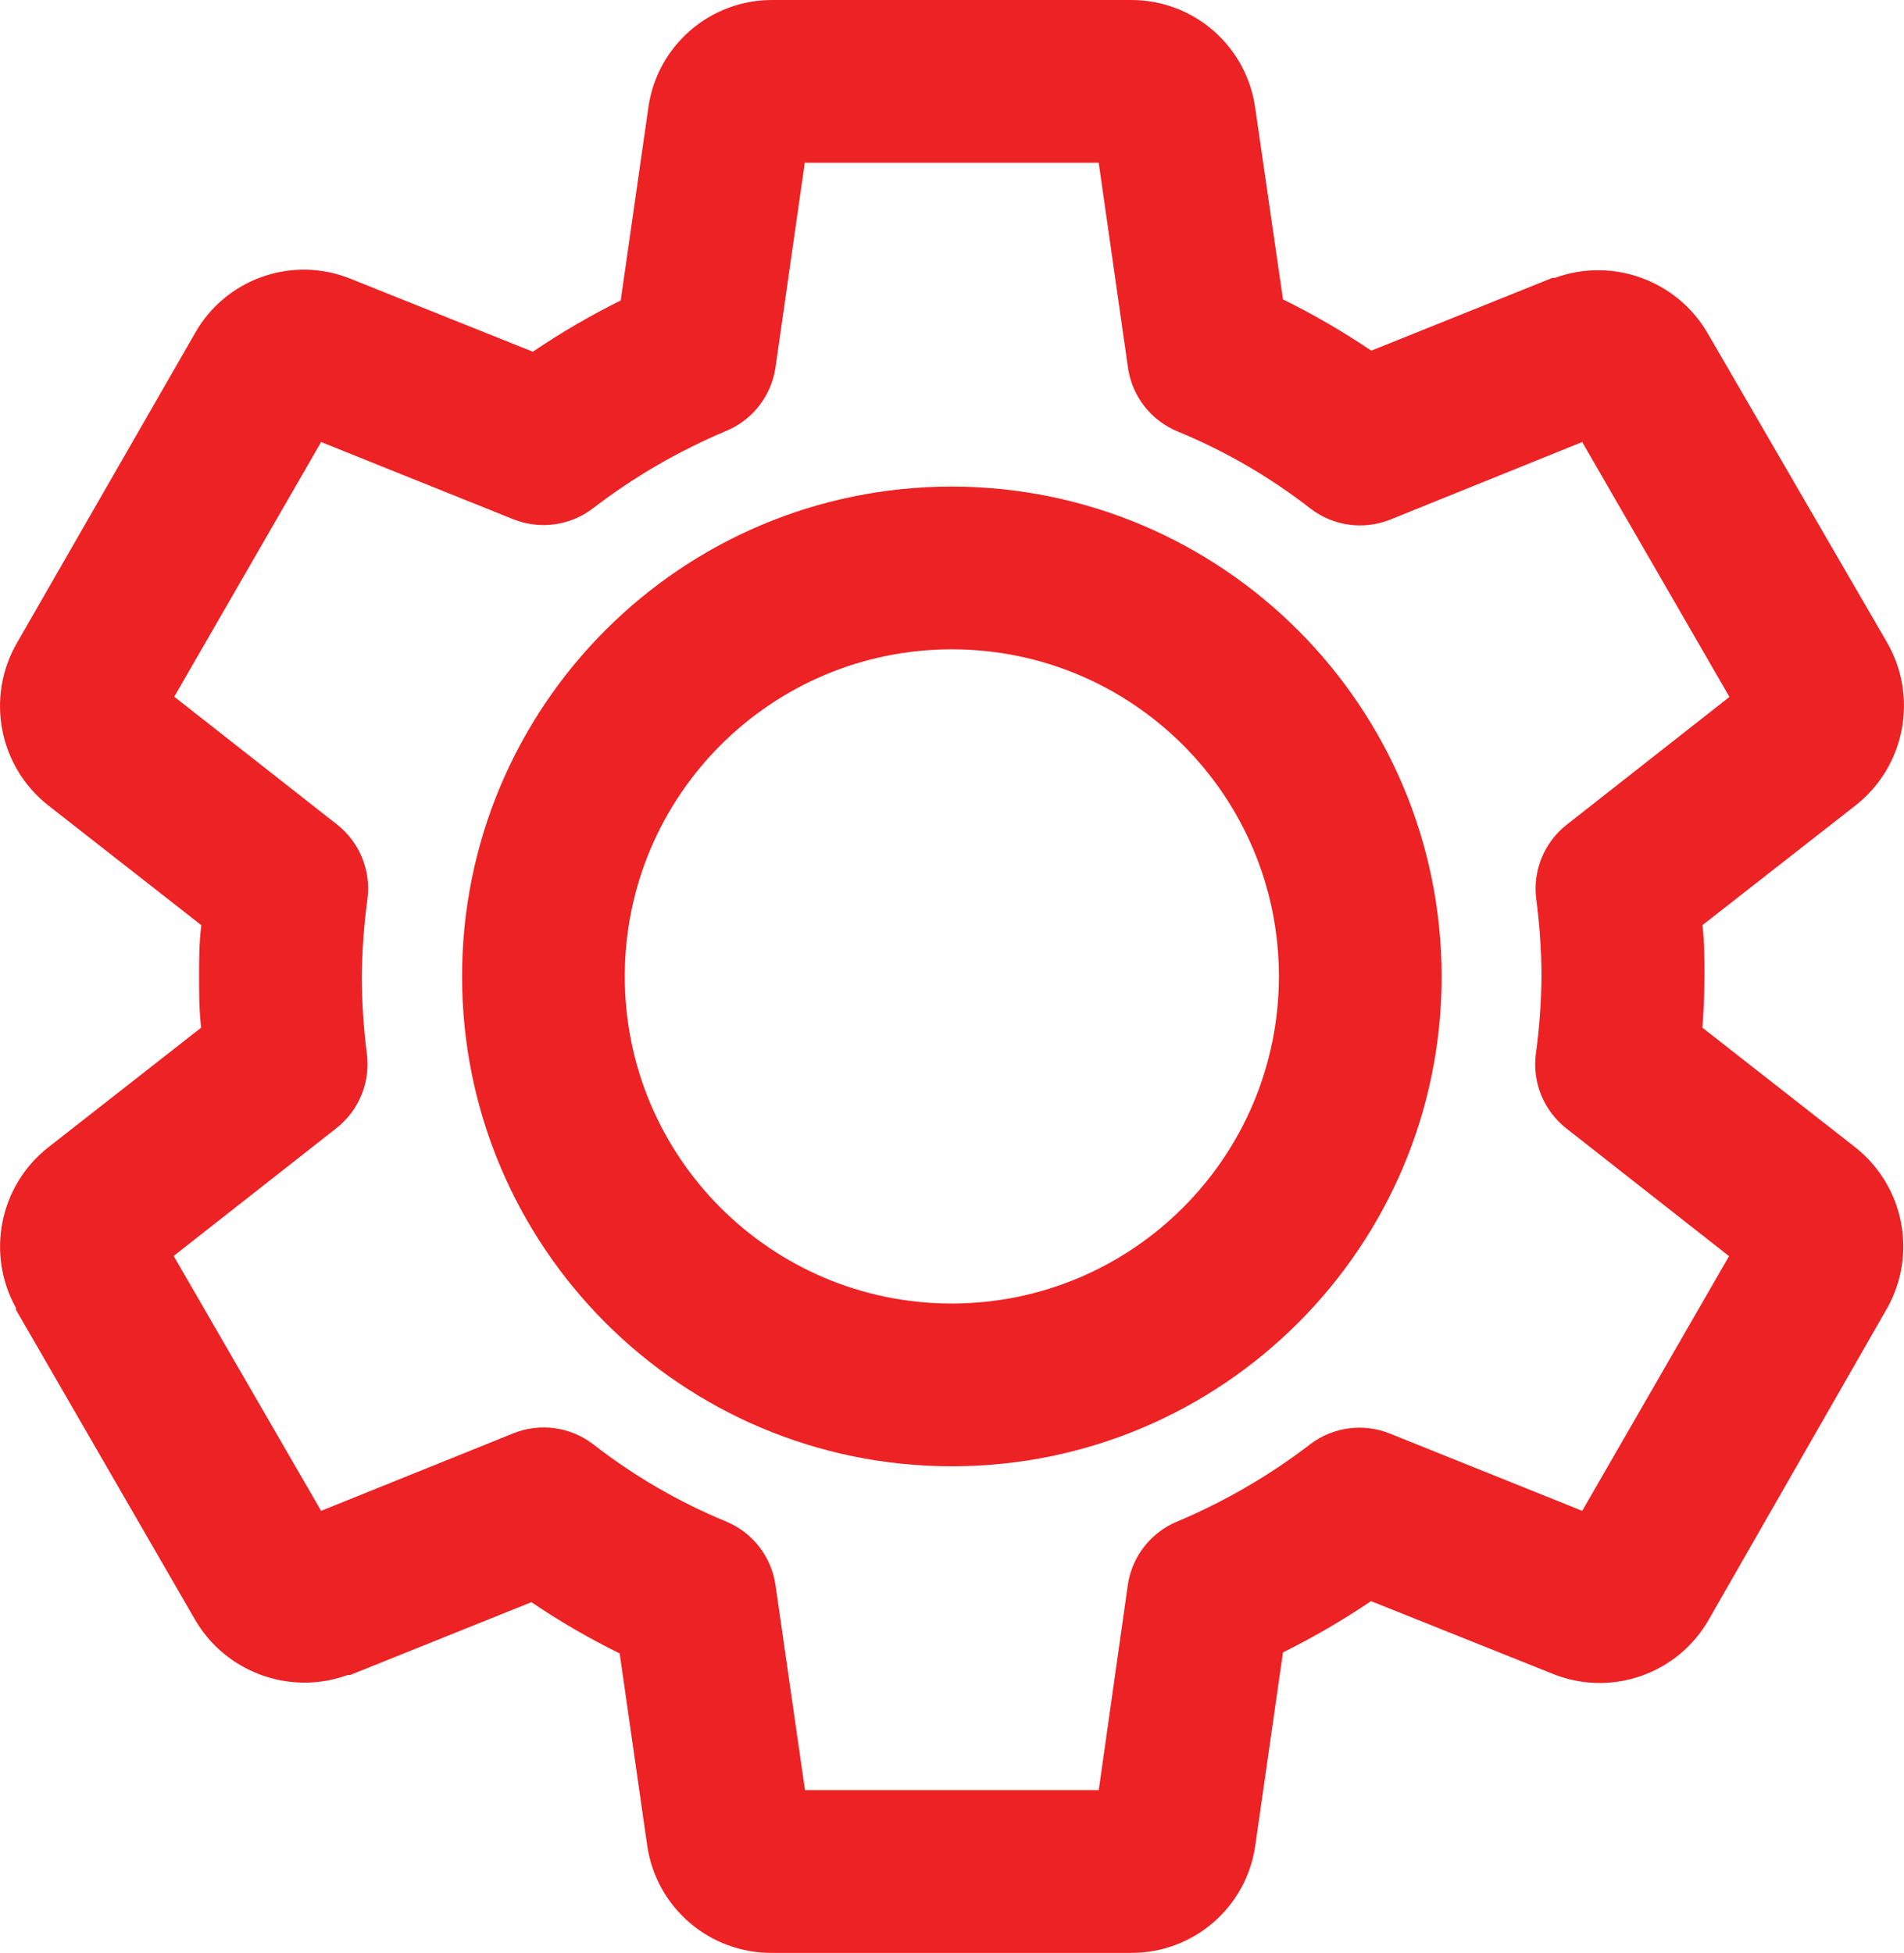 <?xml version="1.0" encoding="utf-8"?>
<!-- Generator: Adobe Illustrator 16.0.0, SVG Export Plug-In . SVG Version: 6.00 Build 0)  -->
<!DOCTYPE svg PUBLIC "-//W3C//DTD SVG 1.1//EN" "http://www.w3.org/Graphics/SVG/1.1/DTD/svg11.dtd">
<svg version="1.1" id="Layer_1" xmlns="http://www.w3.org/2000/svg" xmlns:xlink="http://www.w3.org/1999/xlink" x="0px" y="0px"
	 width="118.974px" height="122.013px" viewBox="0 0 118.974 122.013" enable-background="new 0 0 118.974 122.013"
	 xml:space="preserve">
<path fill="#ED2224" d="M59.465,30.401c-16.903,0.007-30.599,13.715-30.592,30.617c0.007,16.903,13.715,30.6,30.616,30.593
	c16.898-0.007,30.594-13.707,30.594-30.605C90.062,44.107,76.365,30.416,59.465,30.401 M59.465,81.443
	c-11.287-0.006-20.432-9.162-20.425-20.449s9.163-20.432,20.449-20.425c11.283,0.007,20.426,9.155,20.426,20.438
	C79.901,72.292,70.751,81.437,59.465,81.443"/>
<path fill="#ED2224" d="M115.96,71.708l-9.584-7.5c0.077-0.99,0.128-2.071,0.128-3.203c0-1.131,0-2.211-0.128-3.202l9.609-7.512
	c3.071-2.445,3.889-6.771,1.919-10.168l-11.172-19.255c-1.913-3.34-5.951-4.82-9.57-3.508h-0.153l-11.324,4.55
	c-1.763-1.193-3.605-2.264-5.516-3.203L78.441,6.799C77.929,2.898,74.597-0.015,70.663,0H48.293
	c-3.907-0.026-7.231,2.842-7.778,6.71l-1.729,12.062c-1.9,0.944-3.734,2.014-5.491,3.203l-11.438-4.576
	c-3.626-1.437-7.757,0.023-9.673,3.419L1.077,40.137c-1.981,3.394-1.163,7.729,1.919,10.168l9.583,7.499
	c-0.139,1.143-0.139,2.186-0.139,3.202c0,1.017,0,2.059,0.127,3.203L2.97,71.72C-0.041,74.126-0.874,78.355,1,81.722v0.115
	l11.121,19.242c1.896,3.383,5.963,4.896,9.609,3.572h0.151l11.324-4.55c1.763,1.192,3.605,2.263,5.516,3.202l1.717,11.973
	c0.55,3.902,3.914,6.788,7.854,6.736h22.369c3.907,0.025,7.231-2.842,7.778-6.711l1.729-12.062c1.904-0.944,3.742-2.014,5.503-3.203
	l11.439,4.576c3.639,1.42,7.768-0.054,9.685-3.457l11.134-19.435C119.81,78.352,118.978,74.116,115.96,71.708 M98.866,94.395
	l-12.023-4.83c-1.648-0.662-3.522-0.416-4.944,0.647c-2.557,1.965-5.354,3.592-8.324,4.844c-1.666,0.683-2.846,2.195-3.103,3.978
	l-1.816,12.812H50.301l-1.843-12.812c-0.257-1.782-1.436-3.295-3.101-3.978c-2.968-1.225-5.755-2.846-8.287-4.817
	c-1.427-1.097-3.326-1.358-4.995-0.687l-12.011,4.843L10.851,78.47l10.168-7.982c1.406-1.104,2.131-2.865,1.905-4.639
	c-0.206-1.606-0.312-3.223-0.317-4.843c0.018-1.624,0.137-3.245,0.355-4.855c0.225-1.774-0.499-3.535-1.906-4.639L10.888,43.53
	l9.177-15.912l12.023,4.83c1.652,0.655,3.527,0.399,4.944-0.674c2.556-1.964,5.354-3.591,8.325-4.842
	c1.665-0.684,2.844-2.197,3.101-3.979l1.83-12.786h18.366l1.83,12.812c0.257,1.781,1.436,3.294,3.101,3.978
	c2.972,1.224,5.763,2.844,8.3,4.817c1.427,1.096,3.326,1.357,4.995,0.686l11.985-4.842l9.202,15.925L97.9,51.525
	c-1.407,1.103-2.131,2.865-1.906,4.639c0.212,1.606,0.323,3.223,0.33,4.842c-0.016,1.625-0.134,3.246-0.356,4.856
	c-0.224,1.774,0.5,3.535,1.907,4.64l10.167,7.98L98.866,94.395z"/>
</svg>

